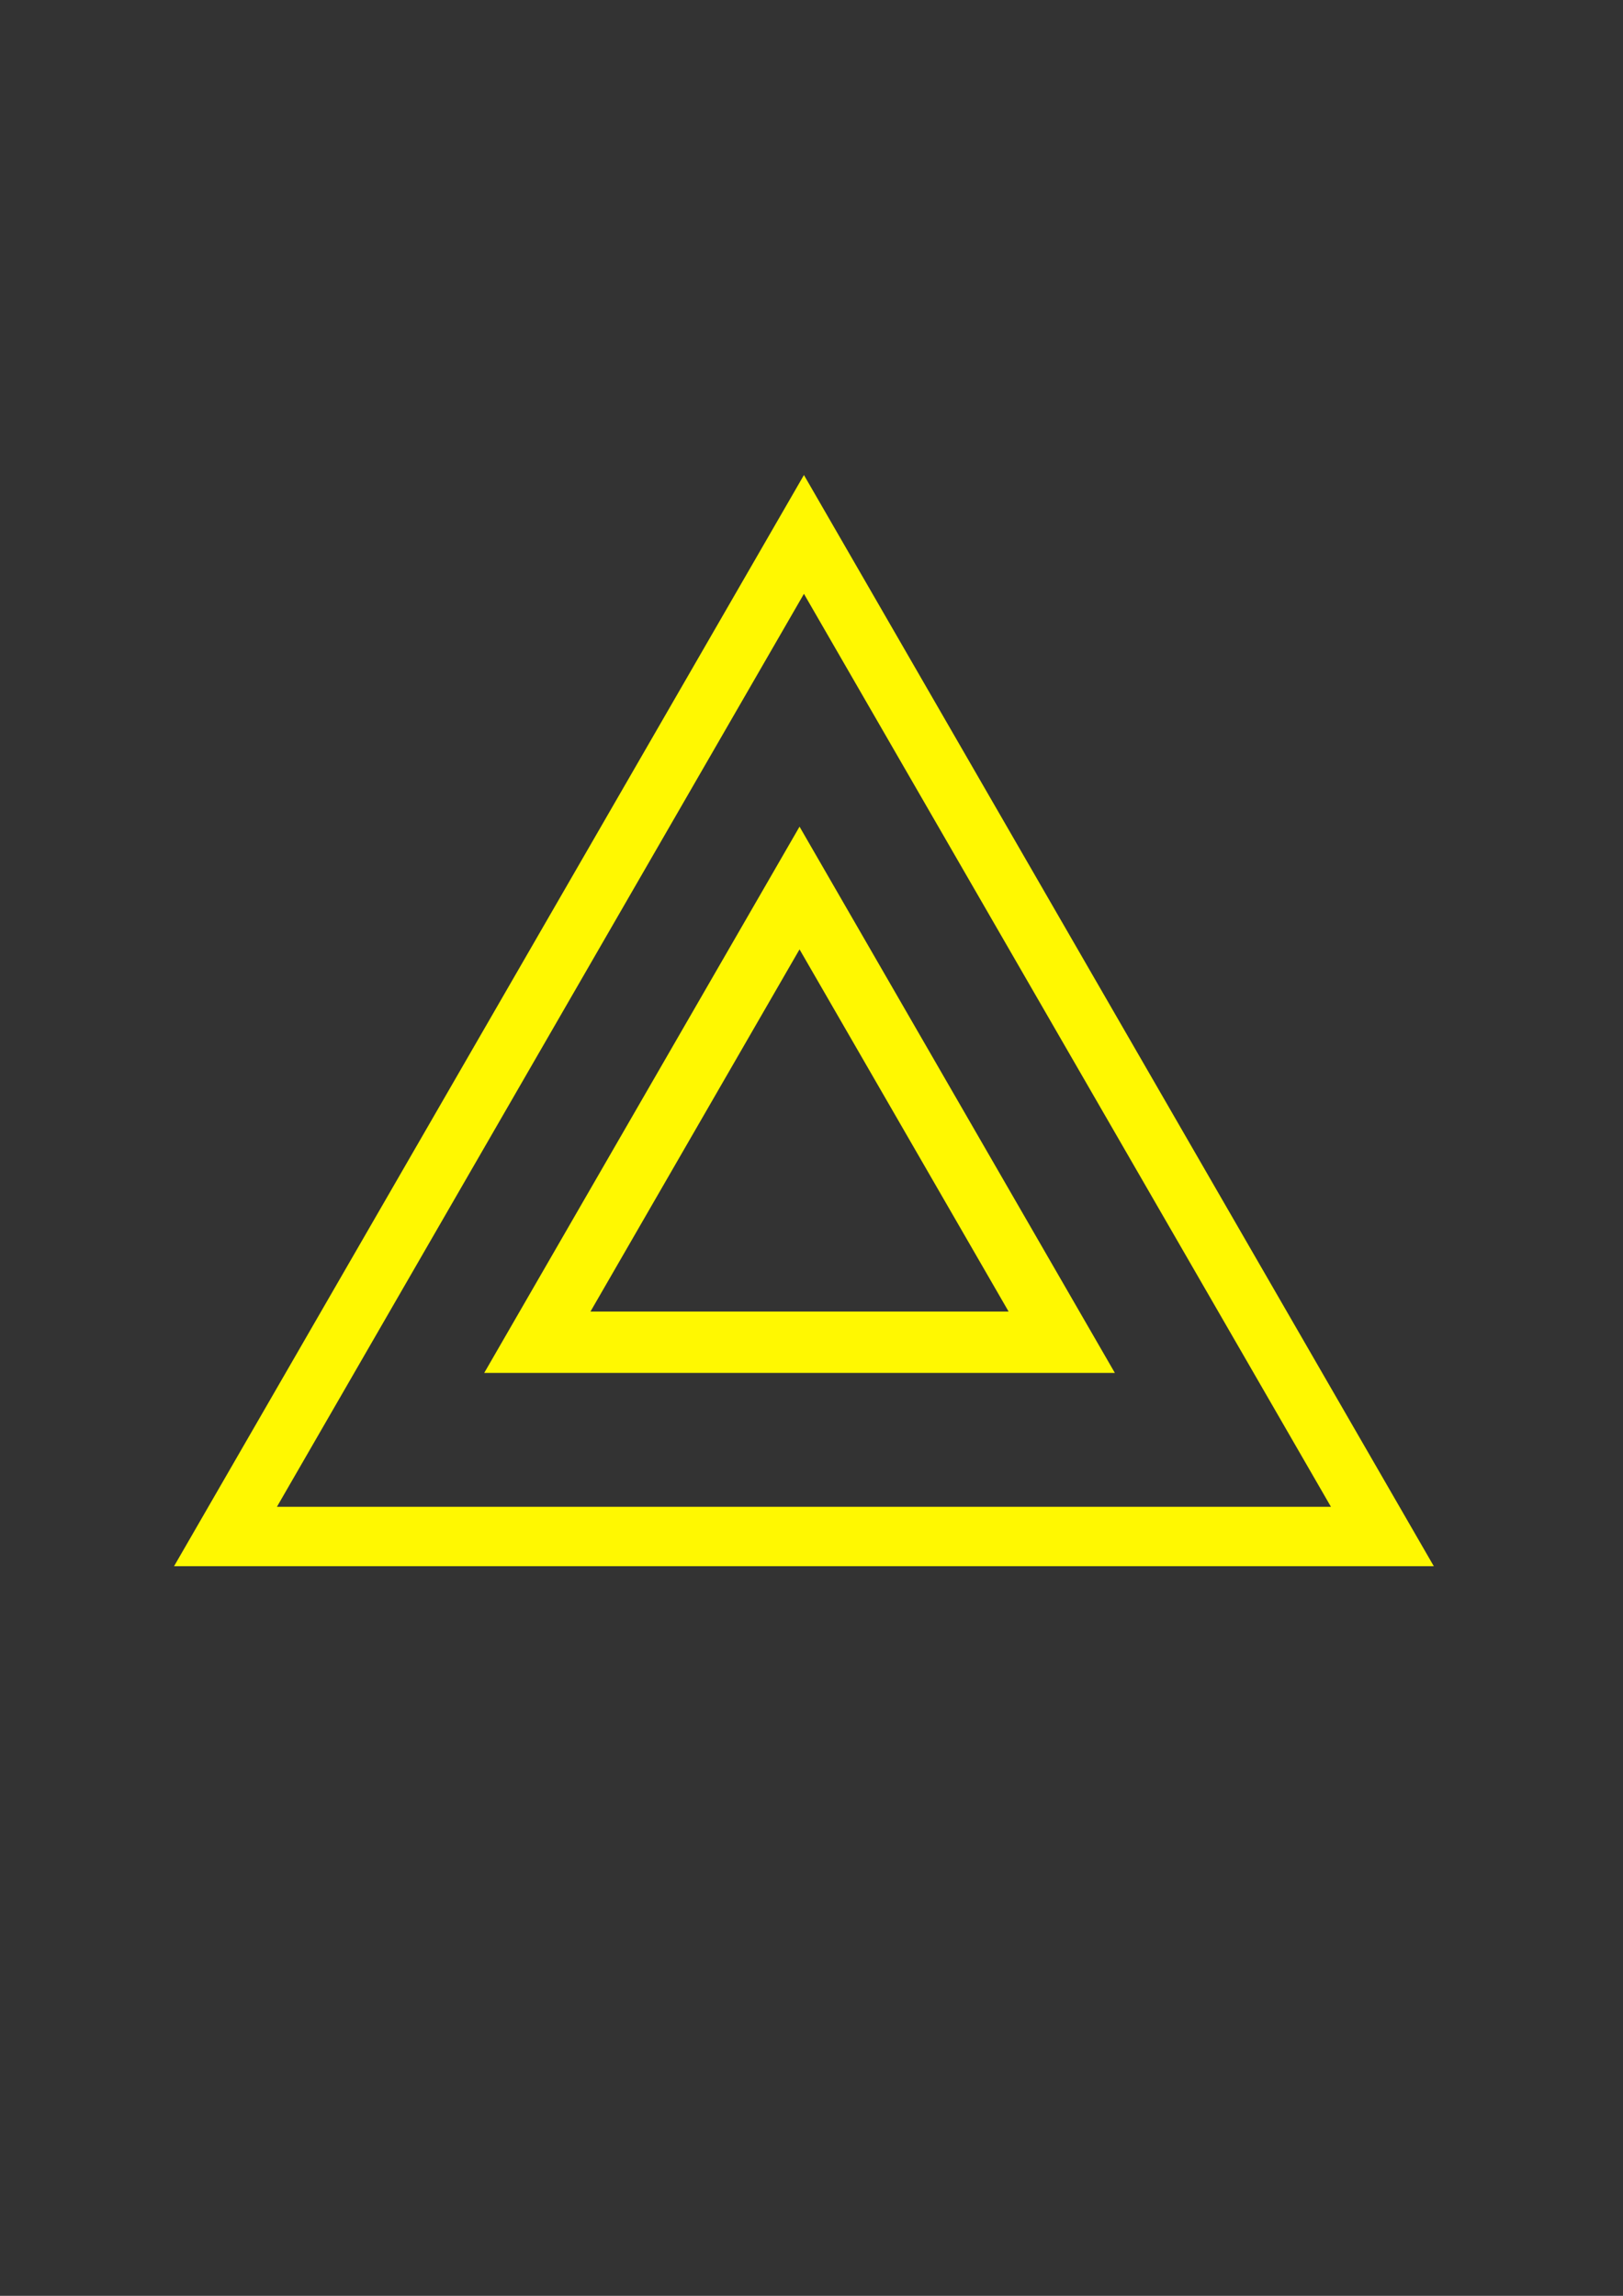<?xml version="1.0" encoding="UTF-8" standalone="no"?>
<!-- Created with Inkscape (http://www.inkscape.org/) -->

<svg
   xmlns:dc="http://purl.org/dc/elements/1.1/"
   xmlns:cc="http://creativecommons.org/ns#"
   xmlns:rdf="http://www.w3.org/1999/02/22-rdf-syntax-ns#"
   xmlns:svg="http://www.w3.org/2000/svg"
   xmlns="http://www.w3.org/2000/svg"
   xmlns:sodipodi="http://sodipodi.sourceforge.net/DTD/sodipodi-0.dtd"
   xmlns:inkscape="http://www.inkscape.org/namespaces/inkscape"
   width="210mm"
   height="297mm"
   viewBox="0 0 210 297"
   version="1.1"
   id="svg8"
   inkscape:version="0.92.2 (5c3e80d, 2017-08-06)"
   sodipodi:docname="yellow_triangle_vector.svg"
   inkscape:export-filename="C:\Users\Michael\Dropbox\Code\WEB\geometry_wars\assets\yellow_triangle2.png"
   inkscape:export-xdpi="6.0342045"
   inkscape:export-ydpi="6.0342045">
  <rect x="0" y="0" width="210" height="297" fill="#333333" stroke="none"/>
  <defs
     id="defs2" />
  <sodipodi:namedview
     id="base"
     pagecolor="#ffffff"
     bordercolor="#666666"
     borderopacity="1.0"
     inkscape:pageopacity="0.0"
     inkscape:pageshadow="2"
     inkscape:zoom="0.5"
     inkscape:cx="303.31932"
     inkscape:cy="429.41923"
     inkscape:document-units="mm"
     inkscape:current-layer="layer1"
     showgrid="false"
     inkscape:window-width="1920"
     inkscape:window-height="1027"
     inkscape:window-x="1016"
     inkscape:window-y="-8"
     inkscape:window-maximized="1"
     inkscape:pagecheckerboard="true" />
  <g
     inkscape:label="Layer 1"
     inkscape:groupmode="layer"
     id="layer1">
    <path
       sodipodi:type="star"
       style="opacity:1;fill:none;fill-opacity:1;stroke:#fff801;stroke-width:7.684;stroke-miterlimit:4;stroke-dasharray:none;stroke-opacity:1;stroke-linejoin:miter;stroke-linecap:round"
       id="path821"
       sodipodi:sides="3"
       sodipodi:cx="104.0213"
       sodipodi:cy="155.56096"
       sodipodi:r1="86.424431"
       sodipodi:r2="43.212219"
       sodipodi:arg1="0.52359878"
       sodipodi:arg2="1.5707963"
       inkscape:flatsided="true"
       inkscape:rounded="0"
       inkscape:randomized="0"
       d="m 178.867,198.773 -149.692,0 L 104.021,69.137 Z"
       inkscape:transform-center-y="-21.60611" />
    <path
       sodipodi:type="star"
       style="opacity:1;fill:none;fill-opacity:1;stroke:#fff801;stroke-width:7.938;stroke-linejoin:miter;stroke-miterlimit:4;stroke-dasharray:none;stroke-opacity:1"
       id="path821-7"
       sodipodi:sides="3"
       sodipodi:cx="103.45209"
       sodipodi:cy="154.05179"
       sodipodi:r1="39.173058"
       sodipodi:r2="19.586531"
       sodipodi:arg1="0.52359878"
       sodipodi:arg2="1.5707963"
       inkscape:flatsided="true"
       inkscape:rounded="0"
       inkscape:randomized="0"
       d="m 137.377,173.638 -67.85,0 33.925,-58.76 z"
       inkscape:transform-center-y="-9.7932609"
       inkscape:transform-center-x="-4.0228864e-006"
       inkscape:export-xdpi="6.0342045"
       inkscape:export-ydpi="6.0342045" />
  </g>
</svg>
